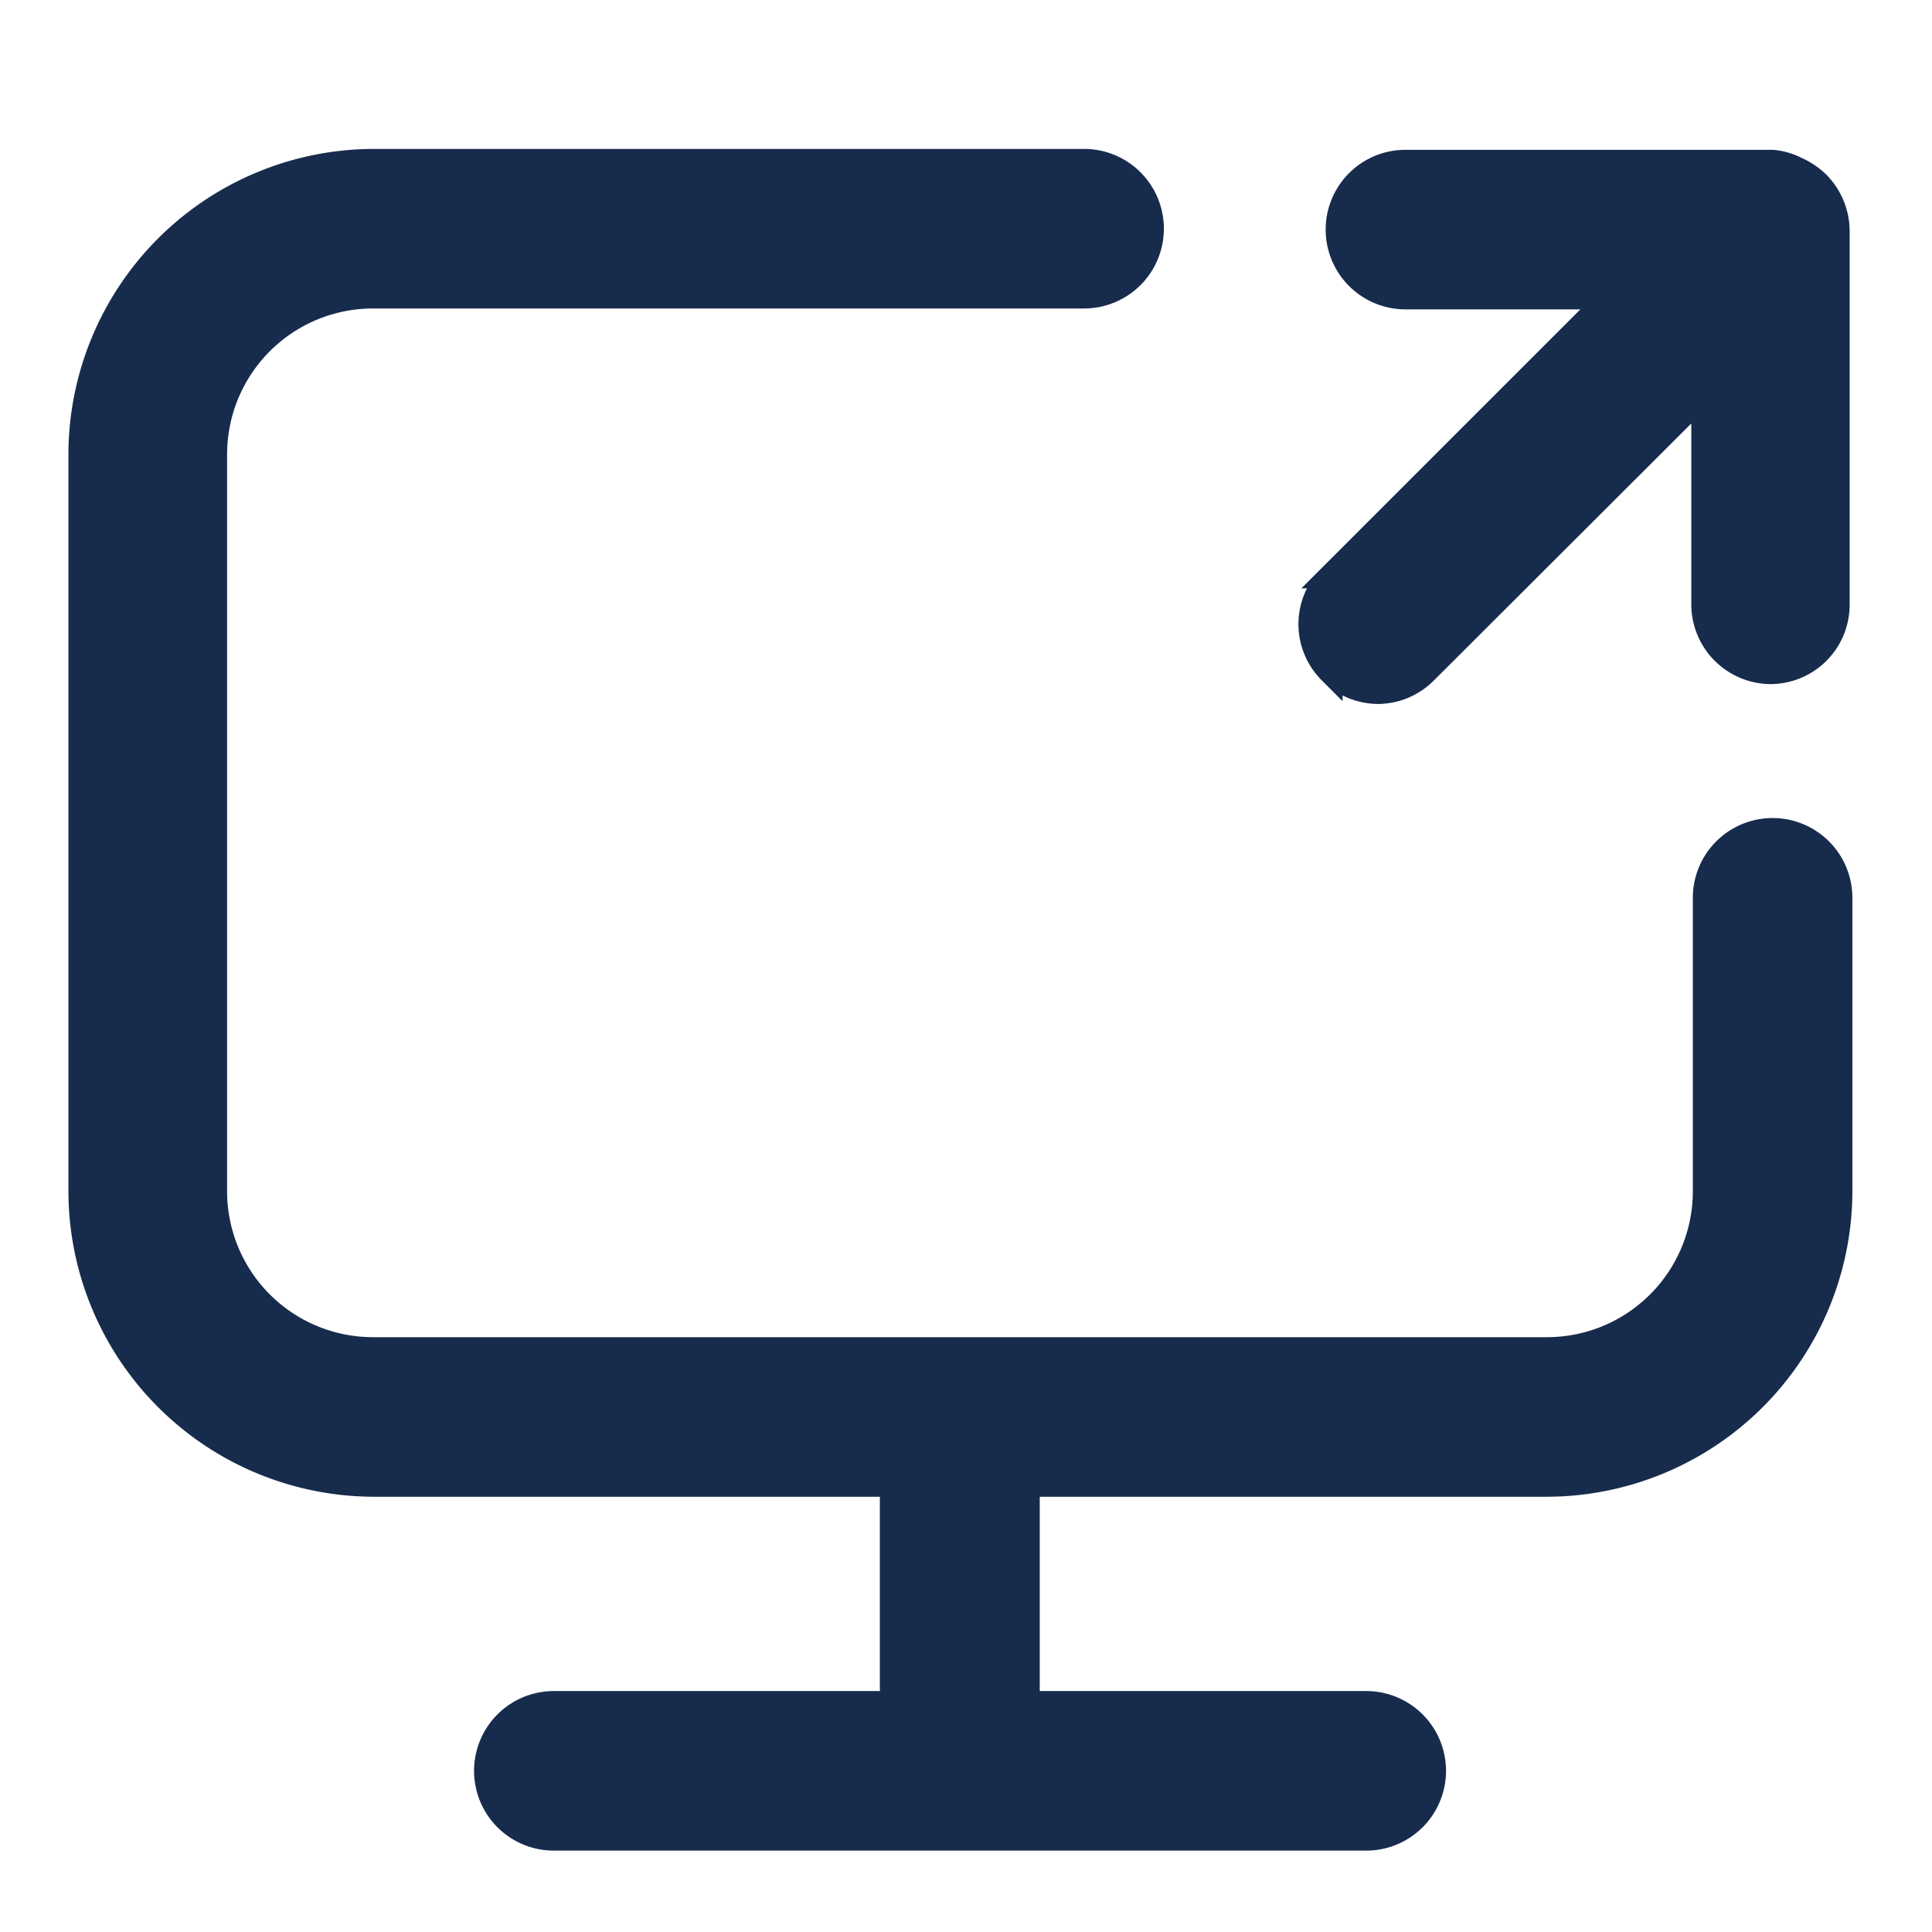 <svg xmlns="http://www.w3.org/2000/svg" xmlns:xlink="http://www.w3.org/1999/xlink" width="24" height="24" viewBox="0 0 24 24">
  <defs>
    <clipPath id="clip-Co_Browse_Textbox">
      <rect width="24" height="24"/>
    </clipPath>
  </defs>
  <g id="Co_Browse_Textbox" data-name="Co Browse Textbox" clip-path="url(#clip-Co_Browse_Textbox)">
    <g id="Group_1293" data-name="Group 1293" transform="translate(-29.52 -31.68)">
      <path id="Path_2222" data-name="Path 2222" d="M30.52,37.325v9.158a3.651,3.651,0,0,0,3.634,3.64H40.6v2.714H36.4a.841.841,0,0,0,0,1.682H46.492a.841.841,0,0,0,0-1.682H42.286V50.123h6.45a3.651,3.651,0,0,0,3.645-3.645V42.833a.841.841,0,0,0-1.682,0v3.651a1.963,1.963,0,0,1-1.963,1.957H34.154a1.963,1.963,0,0,1-1.963-1.963V37.325a1.963,1.963,0,0,1,1.963-1.963h8.833a.841.841,0,1,0,0-1.682H34.154A3.65,3.65,0,0,0,30.52,37.325Z" fill="#172b4d" stroke="#172b4d" stroke-width="0.3"/>
      <path id="Path_2223" data-name="Path 2223" d="M63.472,40.037h0a.836.836,0,0,0,.841-.83V34.552h0a.843.843,0,0,0-.062-.308h0a.86.86,0,0,0-.179-.275h0a.912.912,0,0,0-.275-.185h0a.794.794,0,0,0-.292-.084h-4.56a.841.841,0,0,0,0,1.682h2.535l-3.466,3.466a.836.836,0,0,0-.007,1.182l.007.007a.848.848,0,0,0,.594.247.838.838,0,0,0,.583-.247l3.455-3.449V39.2A.841.841,0,0,0,63.472,40.037Z" transform="translate(-11.966 -0.009)" fill="#172b4d" stroke="#172b4d" stroke-width="0.3"/>
    </g>
  </g>
</svg>
